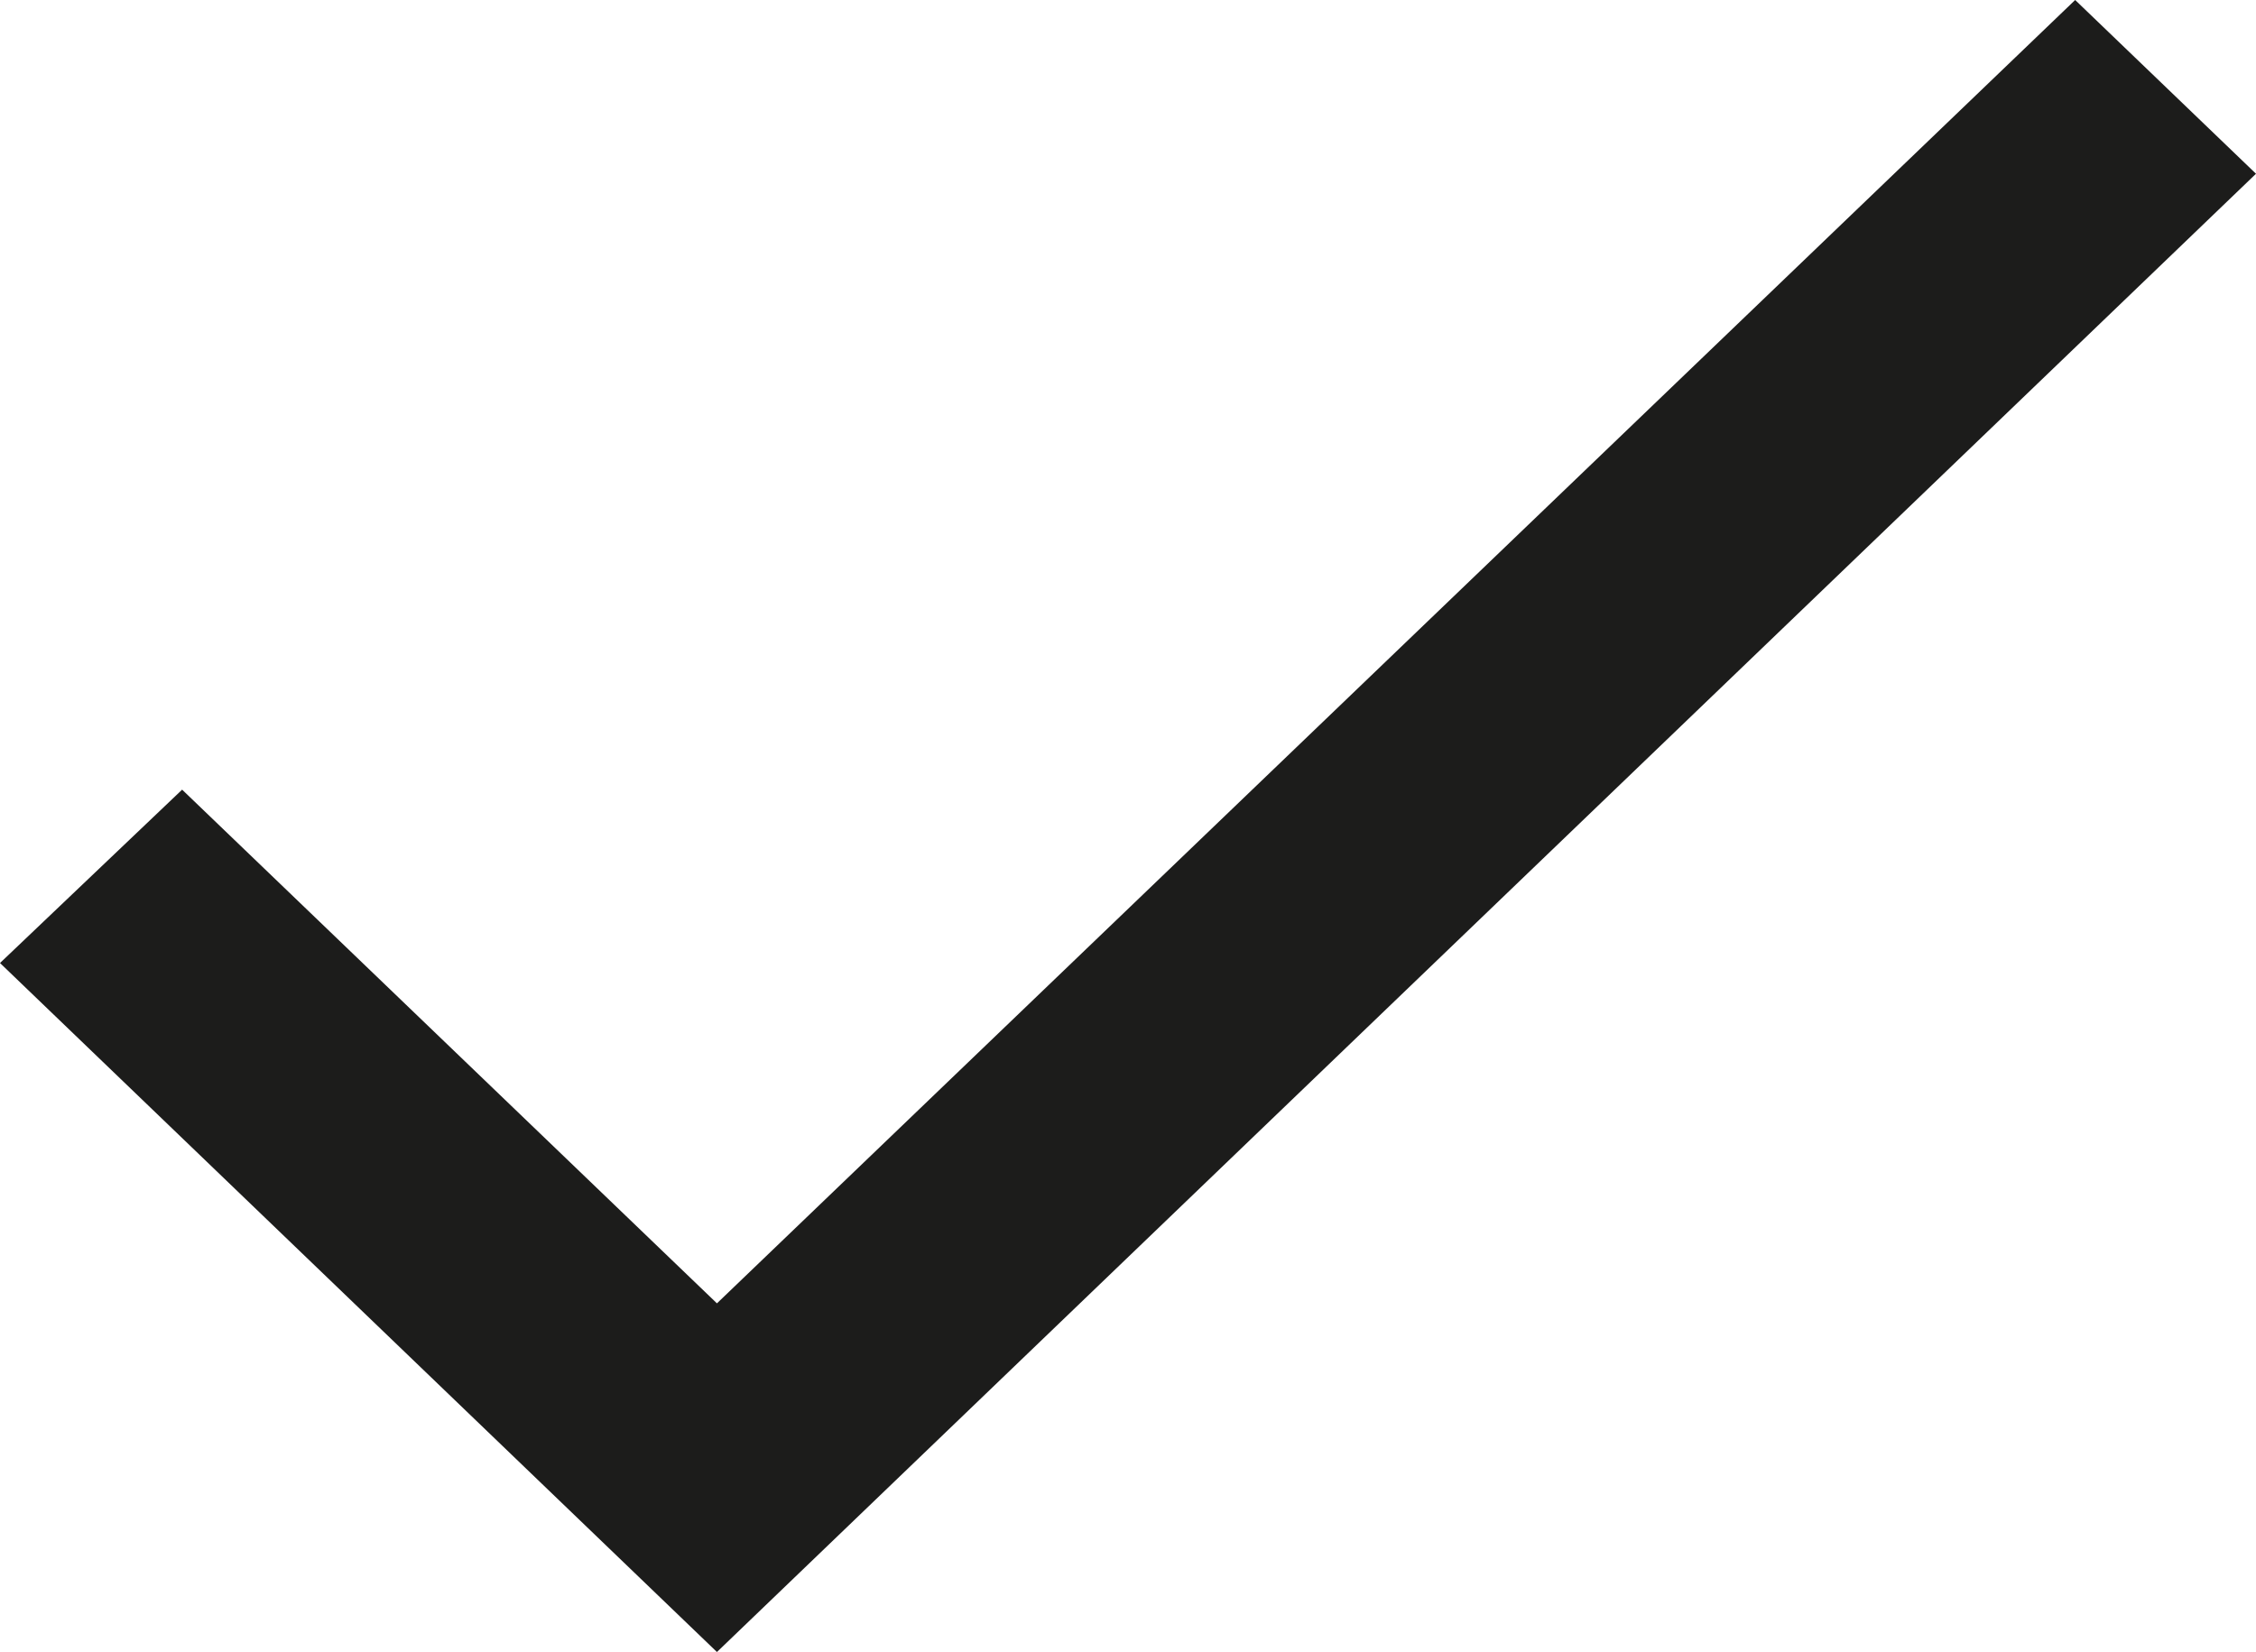 <svg xmlns="http://www.w3.org/2000/svg" width="17.59" height="12.883" viewBox="0 0 17.59 12.883">
  <path id="ic_check_24px" d="M9,15.754,4.83,11.748,3.41,13.1,9,18.473,21,6.945,19.59,5.59Z" transform="translate(-3.41 -5.59)" fill="#1c1c1b"/>
</svg>
